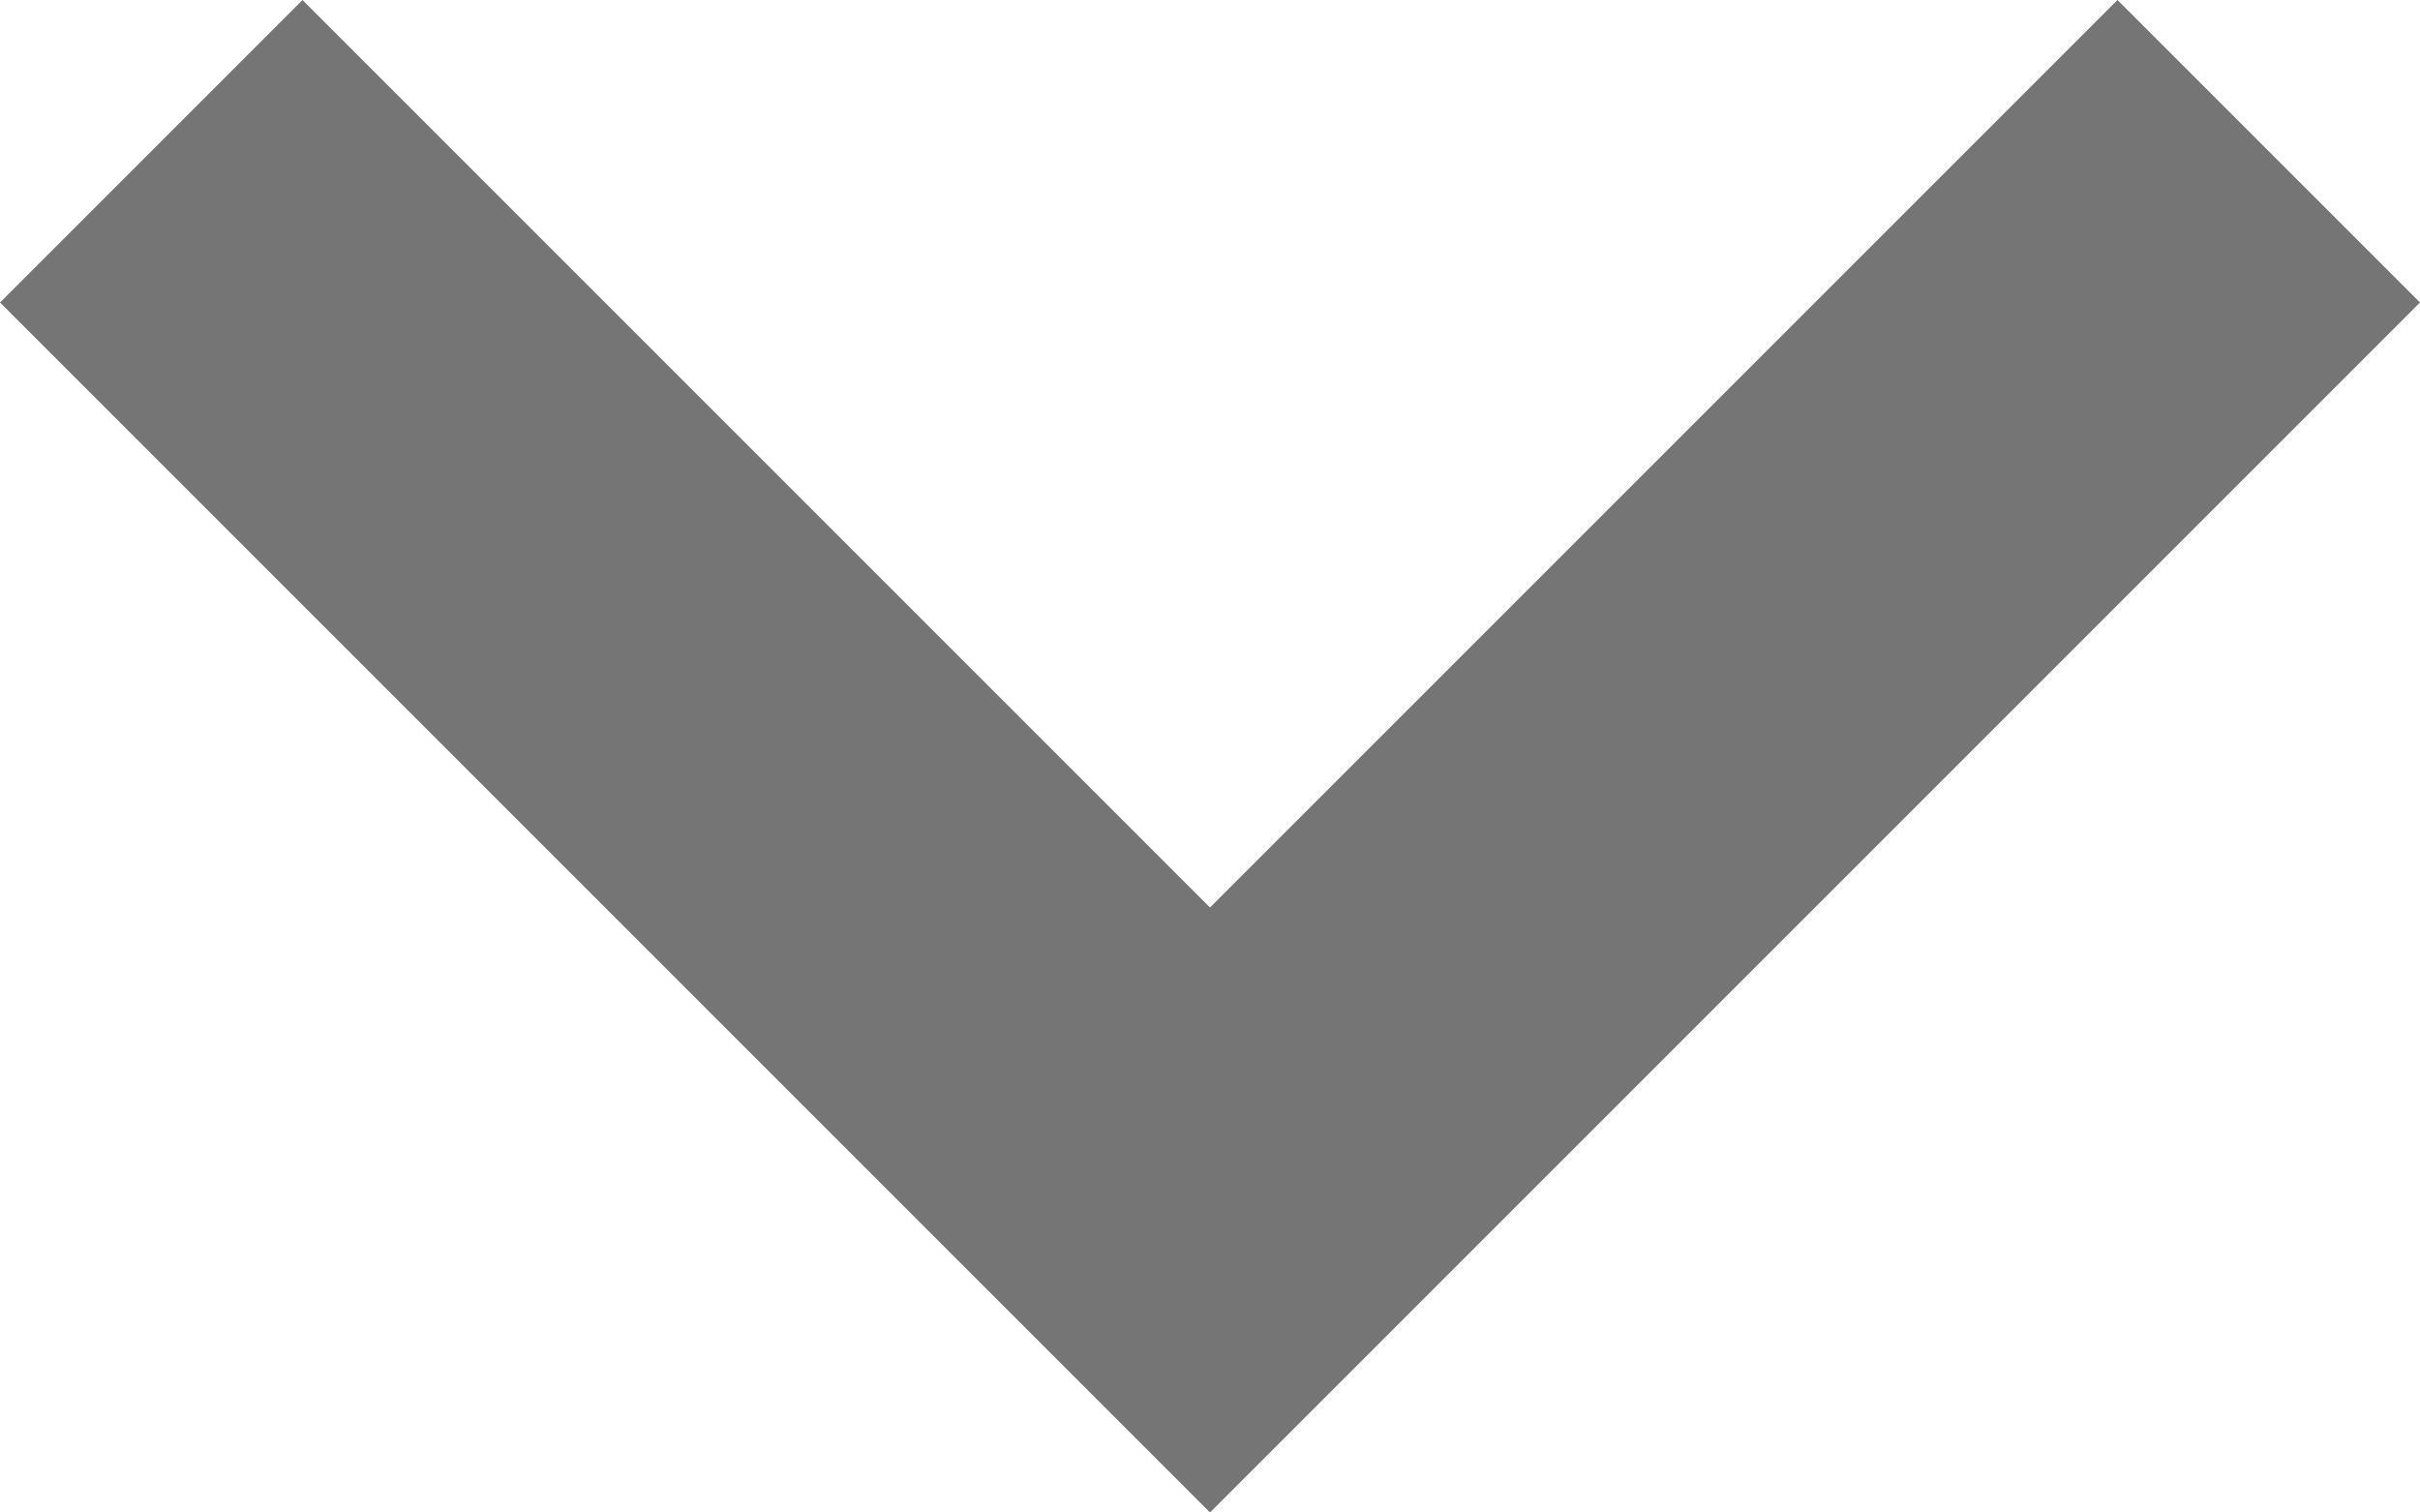 <svg width="16" height="10" viewBox="0 0 16 10" fill="none" xmlns="http://www.w3.org/2000/svg">
<path fill-rule="evenodd" clip-rule="evenodd" d="M2 0L8 6L14 0L16 2L8 10L0 2L2 0Z" fill="#757575"/>
</svg>
